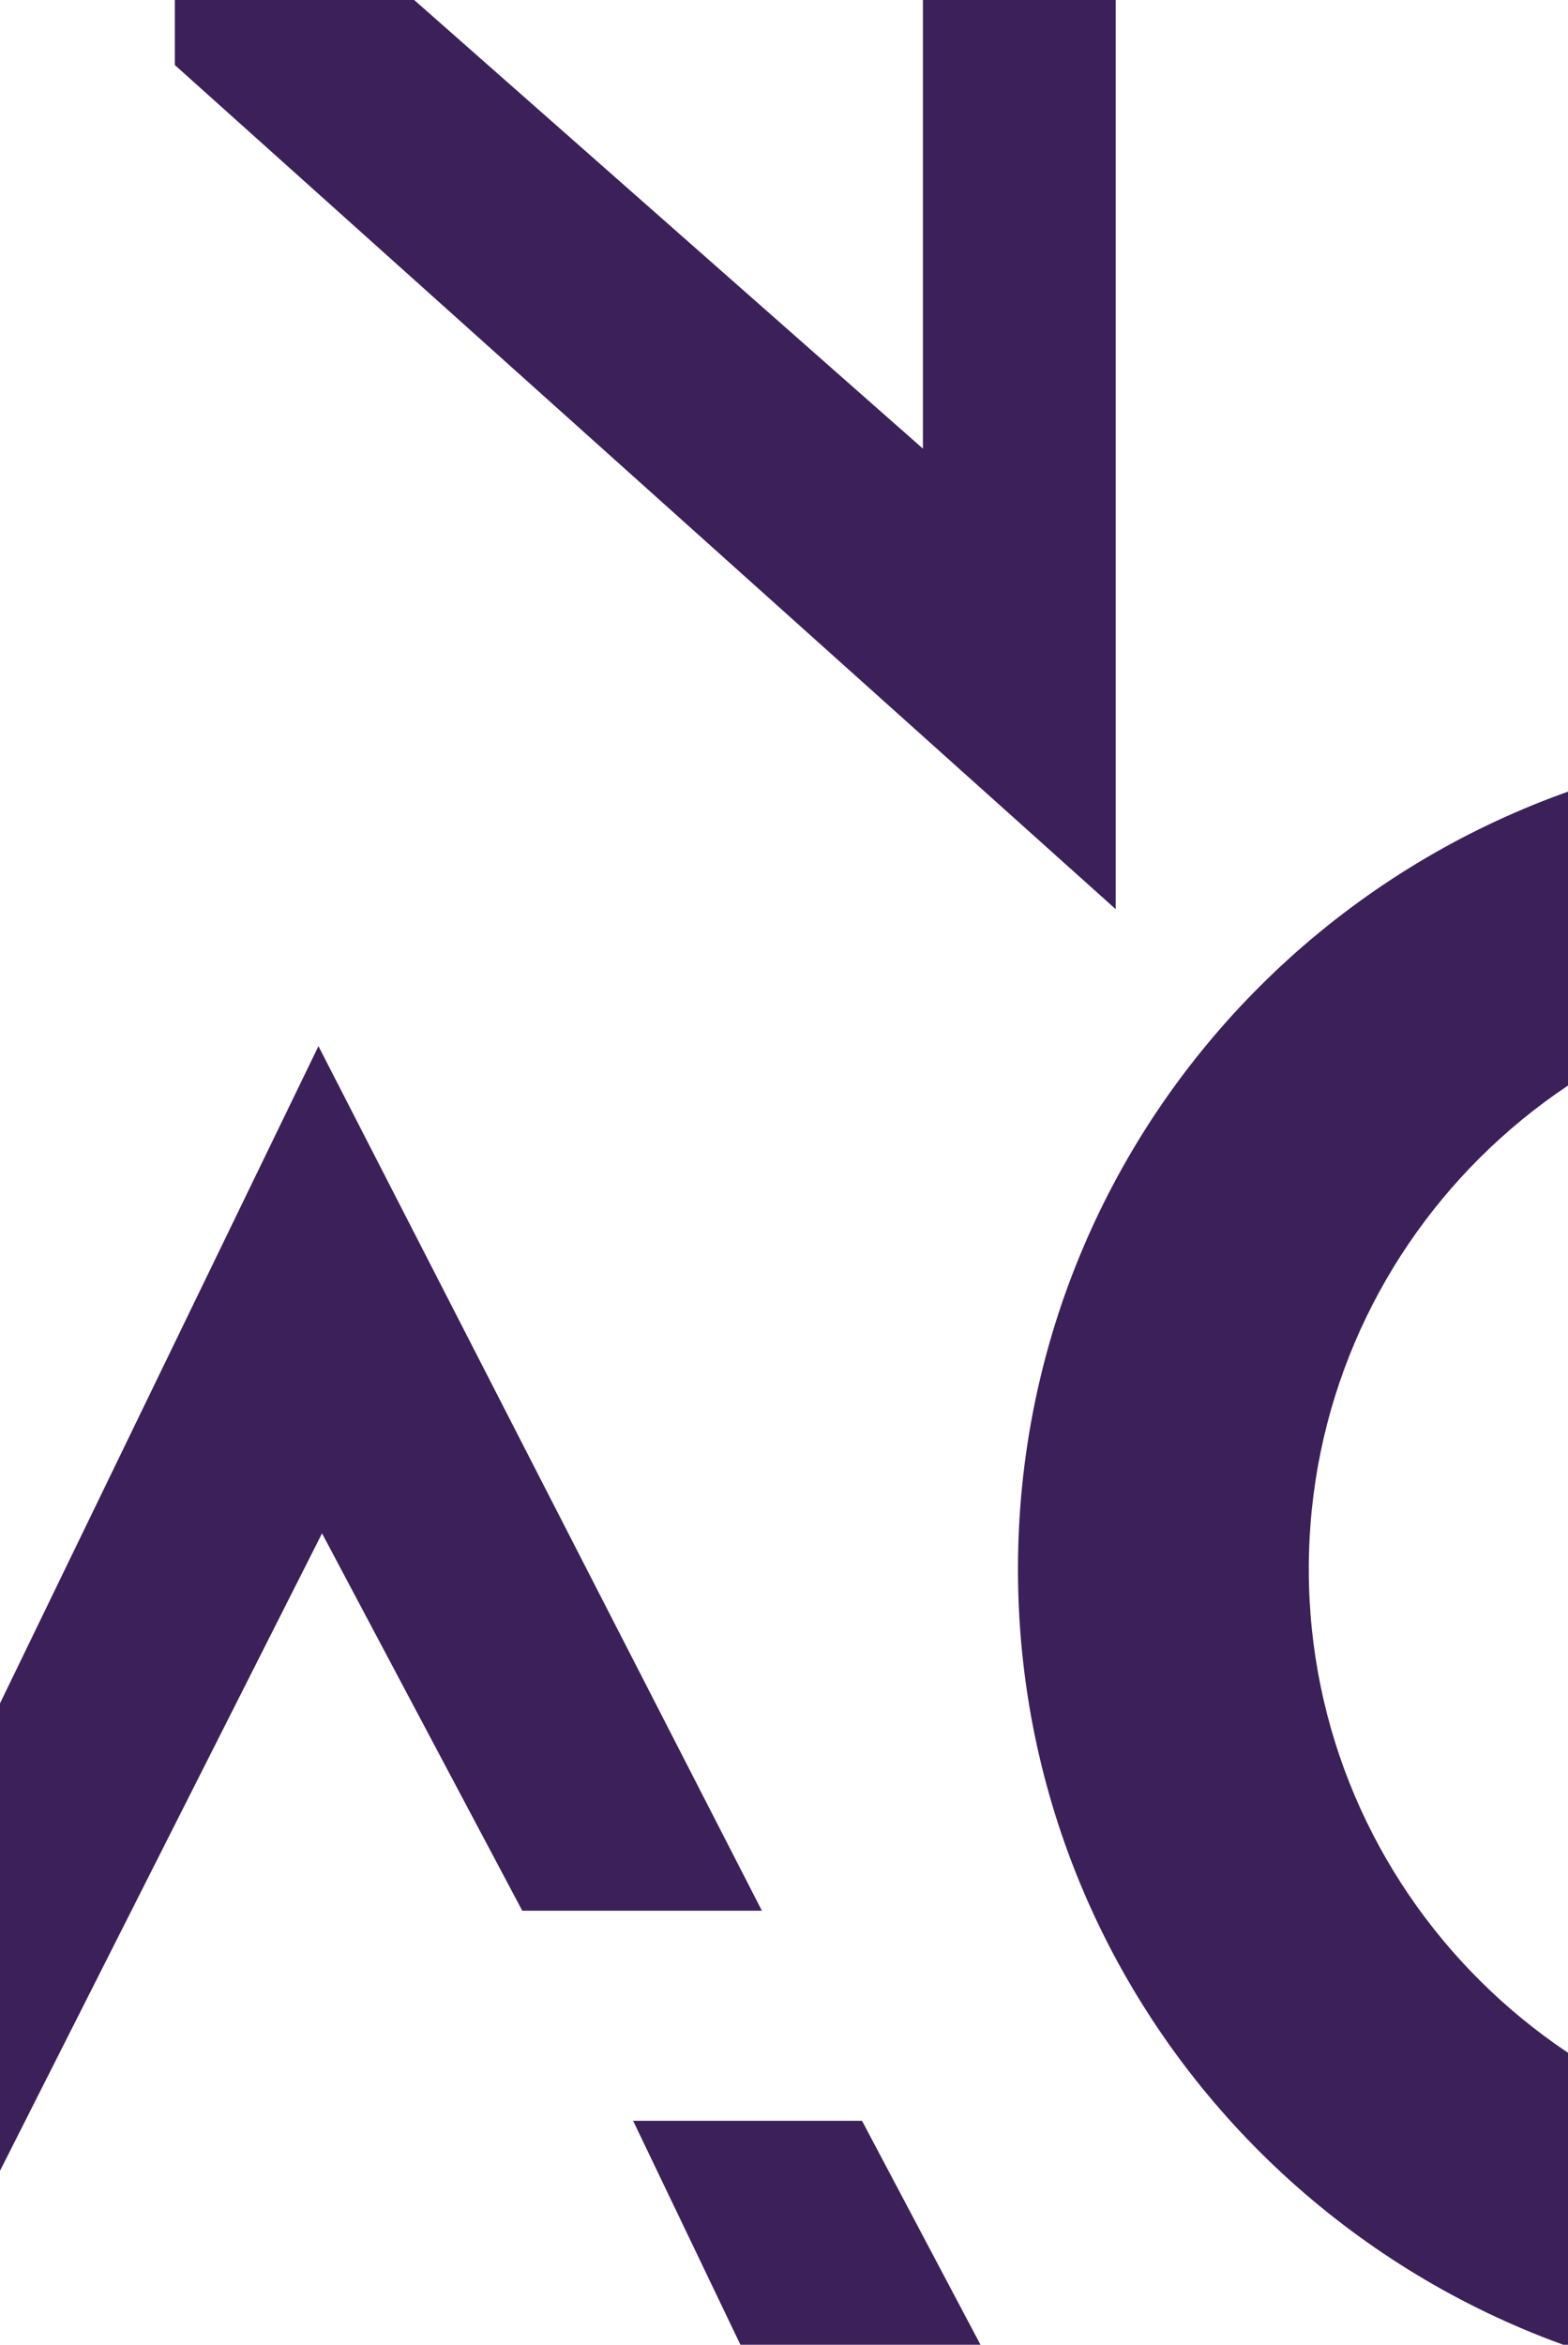 <svg id="Capa_1" data-name="Capa 1" xmlns="http://www.w3.org/2000/svg" xmlns:xlink="http://www.w3.org/1999/xlink" viewBox="0 0 320 478.16"><defs><style>.cls-1{fill:none;}.cls-2{clip-path:url(#clip-path);}.cls-3{fill:#3b2059;}</style><clipPath id="clip-path"><rect class="cls-1" x="-1.16" y="-2.05" width="325" height="480.22"/></clipPath></defs><title>bg</title><g class="cls-2"><polygon class="cls-3" points="-2.55 352.62 64.99 213.34 155.49 389.65 106.59 389.65 65.72 312.69 -2.55 447.73 -2.55 352.62"/><polygon class="cls-3" points="129.21 432.49 175.92 432.49 200.1 478.16 151.11 478.16 129.21 432.49"/><path class="cls-3" d="M376.86,151.7C283.45,151.7,207.75,227,207.75,320s75.71,168.24,169.12,168.24S546,412.87,546,320,470.26,151.7,376.86,151.7Zm9.6,287c-65.91,0-119.34-53.12-119.36-118.68s53.41-118.72,119.31-118.73,119.34,53.12,119.35,118.68v0c0,65.55-53.42,118.69-119.32,118.7Z"/><polygon class="cls-3" points="35.68 -2.43 35.68 13.26 227.69 185.4 227.69 -2.43 188.35 -2.43 188.35 91.49 81.77 -2.43 35.68 -2.43"/></g></svg>